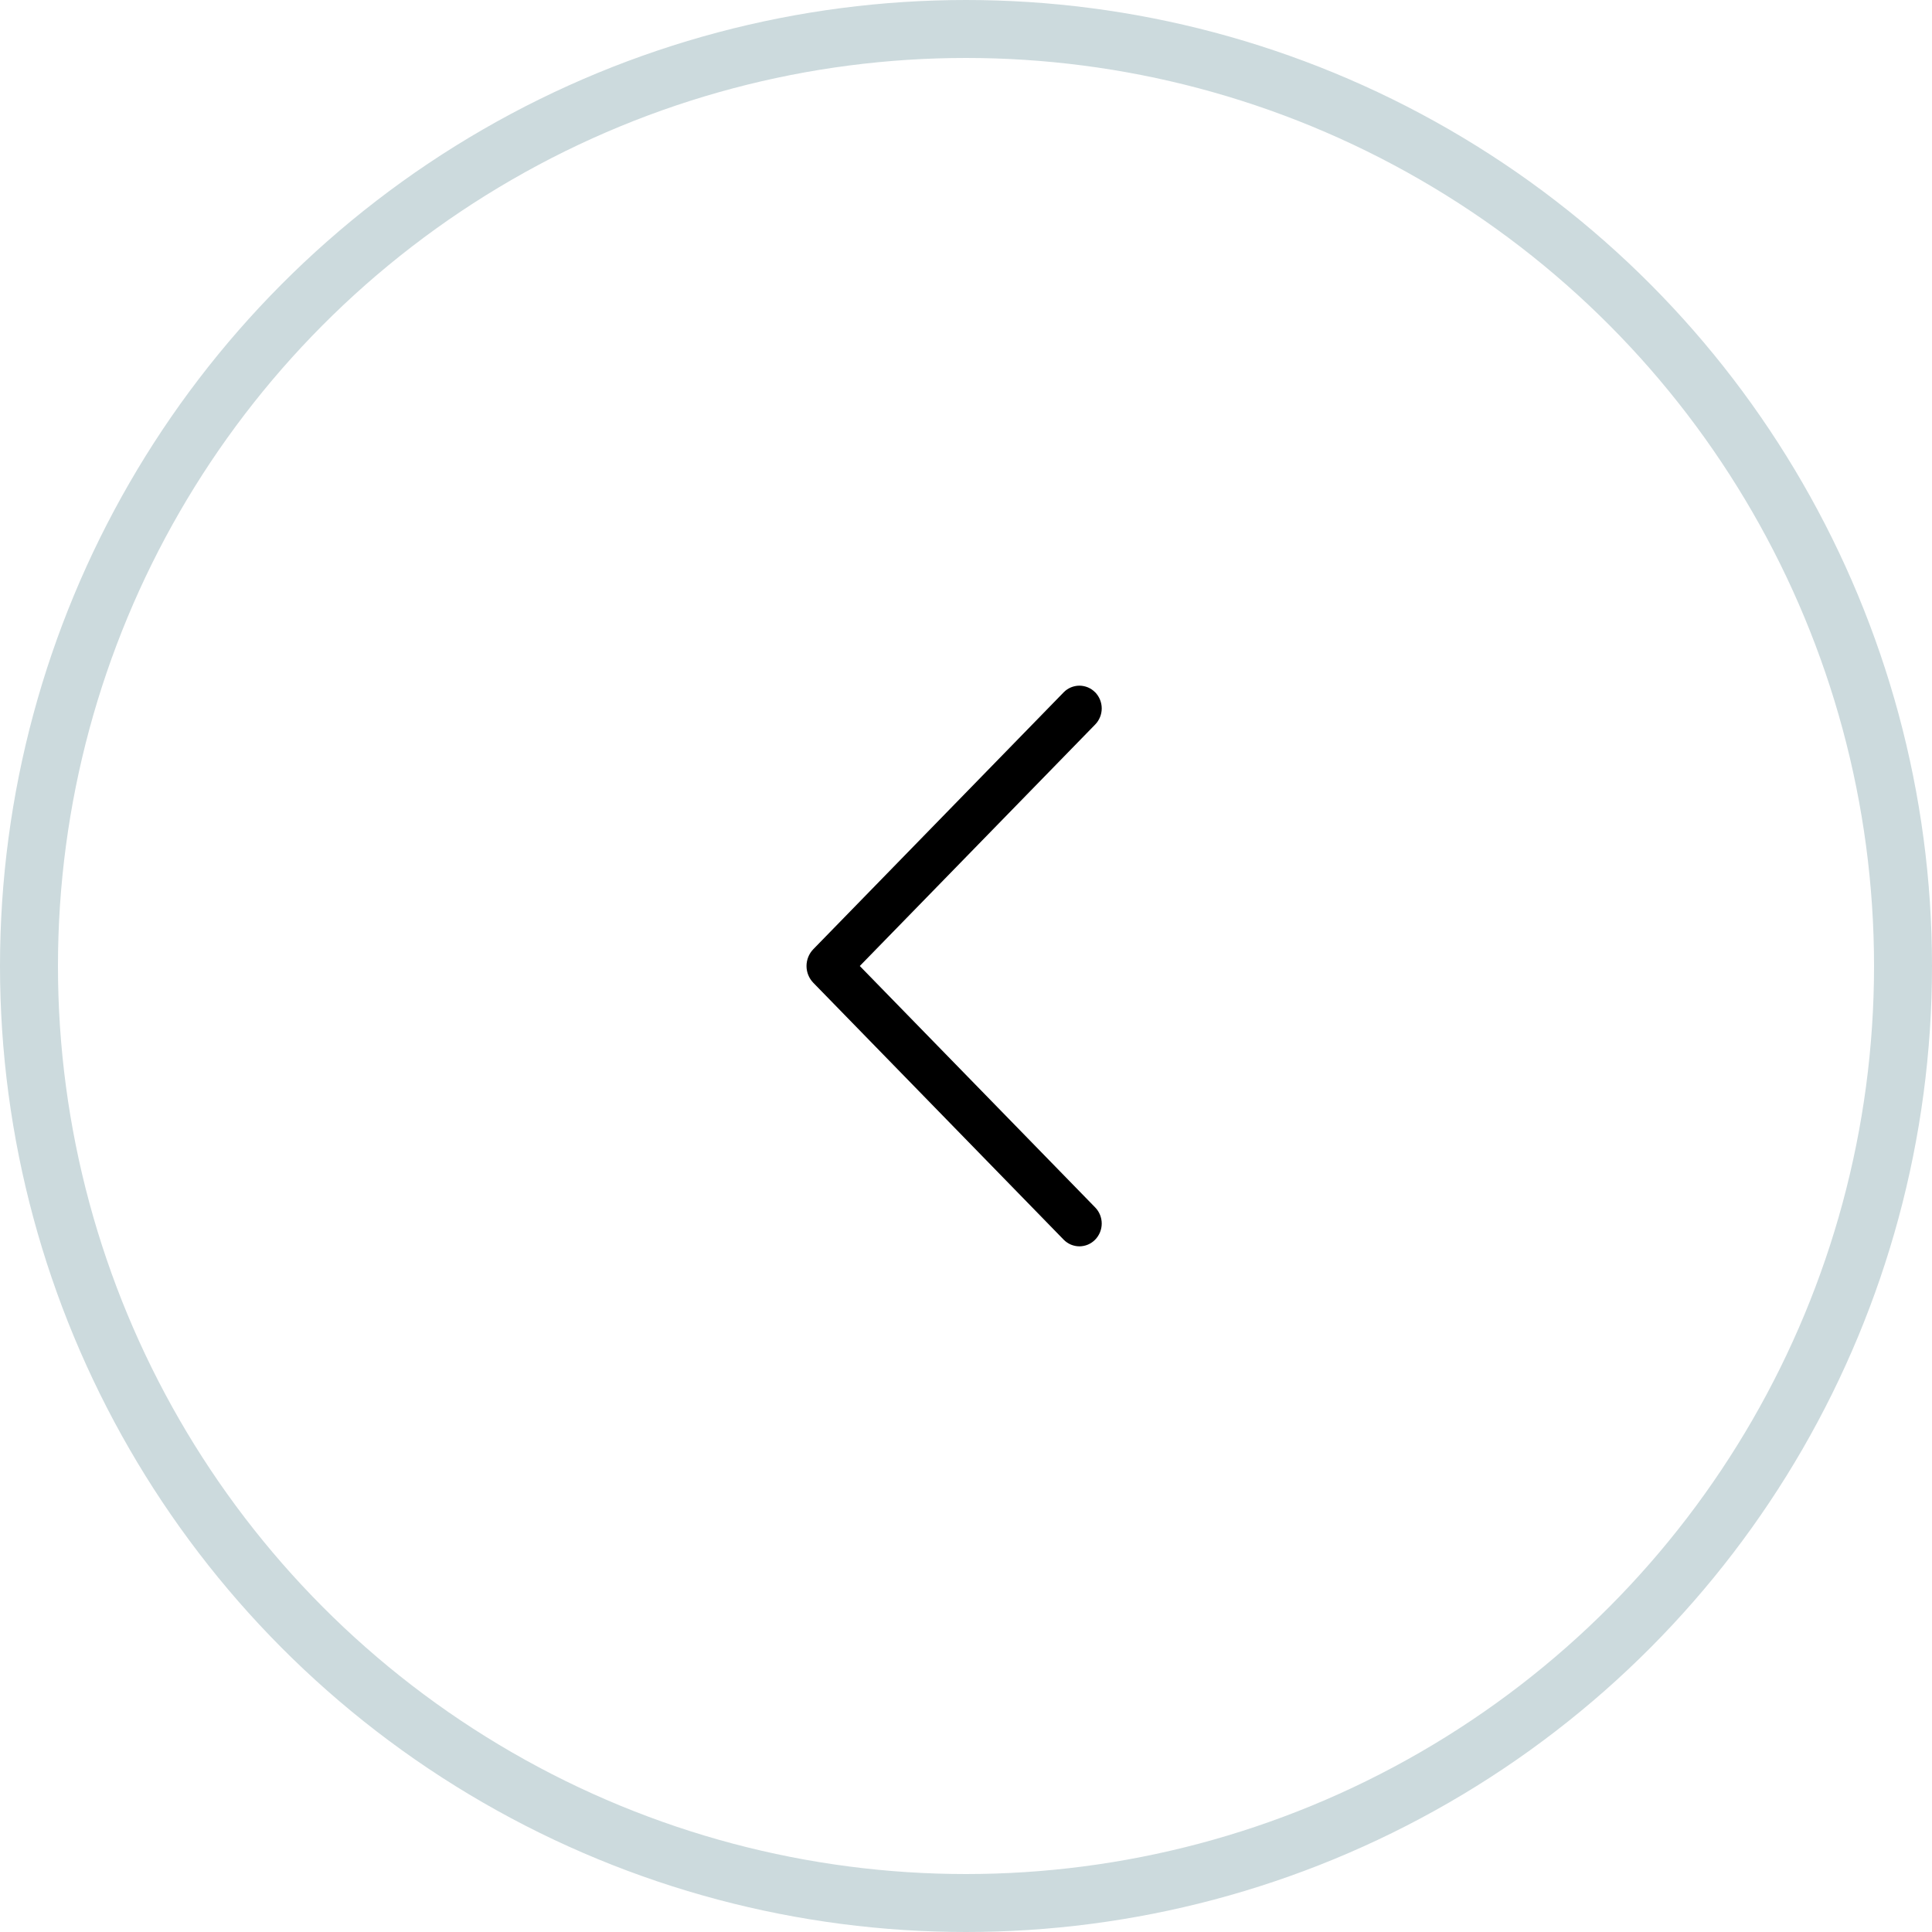 <svg width="40" height="40" viewBox="0 0 40 40" fill="none" xmlns="http://www.w3.org/2000/svg">
    <circle cx="20" cy="20" r="19.4" transform="matrix(-1 0 0 1 40 0)" stroke="#CCDADD" stroke-width="1.2"/>
    <path d="M22.674 14.333C22.761 14.422 22.81 14.542 22.81 14.667C22.81 14.792 22.761 14.912 22.674 15.001L17.801 20L22.674 24.998C22.761 25.087 22.81 25.207 22.81 25.332C22.81 25.457 22.761 25.577 22.674 25.666C22.632 25.709 22.581 25.744 22.525 25.768C22.469 25.791 22.409 25.804 22.348 25.804C22.287 25.804 22.227 25.791 22.171 25.768C22.115 25.744 22.064 25.709 22.022 25.666L16.84 20.349C16.749 20.256 16.698 20.13 16.698 20C16.698 19.87 16.749 19.744 16.84 19.651L22.022 14.334C22.064 14.29 22.115 14.256 22.171 14.232C22.227 14.209 22.287 14.196 22.348 14.196C22.409 14.196 22.469 14.209 22.525 14.232C22.581 14.256 22.632 14.29 22.674 14.334V14.333Z"
          fill="currentColor"/>
</svg>
